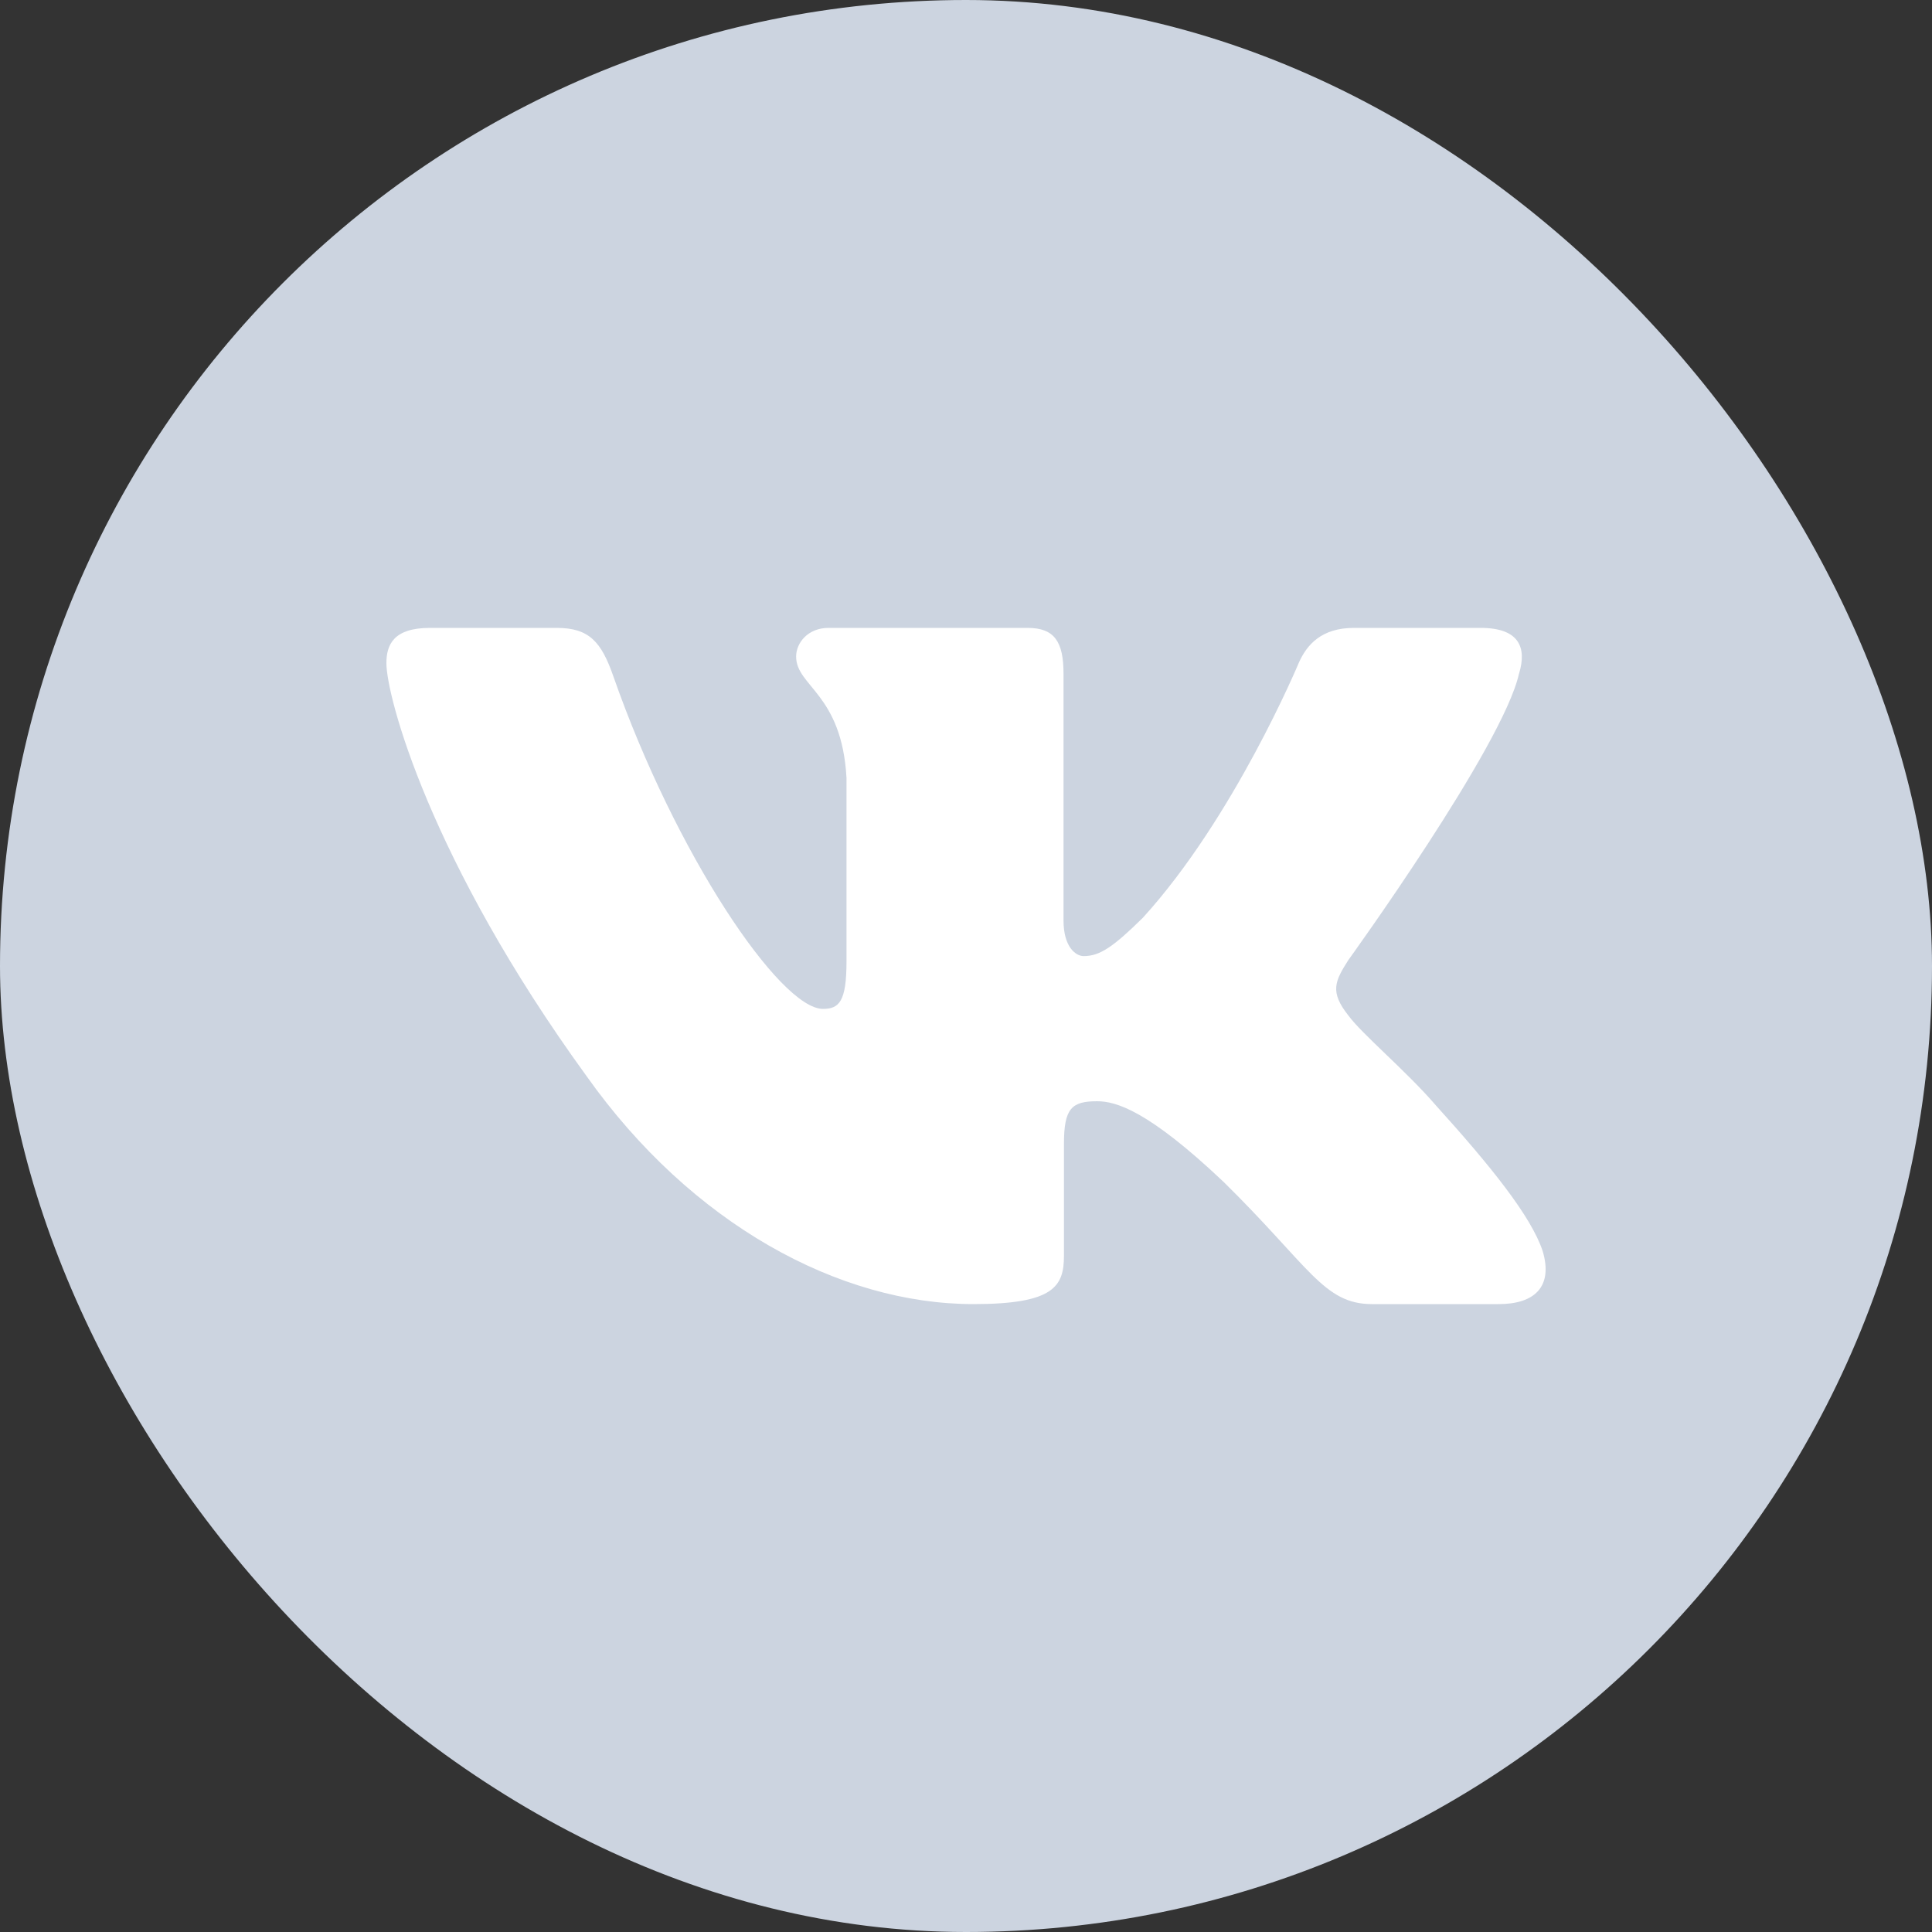 <svg width="40" height="40" viewBox="0 0 40 40" fill="none" xmlns="http://www.w3.org/2000/svg">
<rect x="0" y="0" width="40" height="40" fill="#333333" stroke="none"/>
<rect width="40" height="40" rx="20" fill="#CCD4E0"/>
<path fill-rule="evenodd" clip-rule="evenodd" d="M31.45 13.948C31.616 13.402 31.45 13 30.655 13H28.03C27.362 13 27.054 13.347 26.887 13.73C26.887 13.73 25.552 16.926 23.661 19.002C23.049 19.604 22.771 19.795 22.437 19.795C22.27 19.795 22.019 19.604 22.019 19.057V13.948C22.019 13.292 21.835 13 21.279 13H17.151C16.734 13 16.483 13.304 16.483 13.593C16.483 14.214 17.429 14.358 17.526 16.106V19.904C17.526 20.737 17.373 20.888 17.039 20.888C16.149 20.888 13.984 17.677 12.699 14.003C12.45 13.288 12.198 13 11.527 13H8.9C8.15 13 8 13.347 8 13.73C8 14.412 8.89 17.8 12.145 22.281C14.315 25.341 17.37 27 20.153 27C21.822 27 22.028 26.632 22.028 25.997V23.684C22.028 22.947 22.186 22.8 22.715 22.8C23.105 22.8 23.772 22.992 25.33 24.467C27.11 26.216 27.403 27 28.405 27H31.03C31.78 27 32.156 26.632 31.94 25.904C31.702 25.18 30.852 24.129 29.725 22.882C29.113 22.172 28.195 21.407 27.916 21.024C27.527 20.533 27.638 20.314 27.916 19.877C27.916 19.877 31.116 15.451 31.449 13.948H31.45Z" fill="white"/>
</svg>
